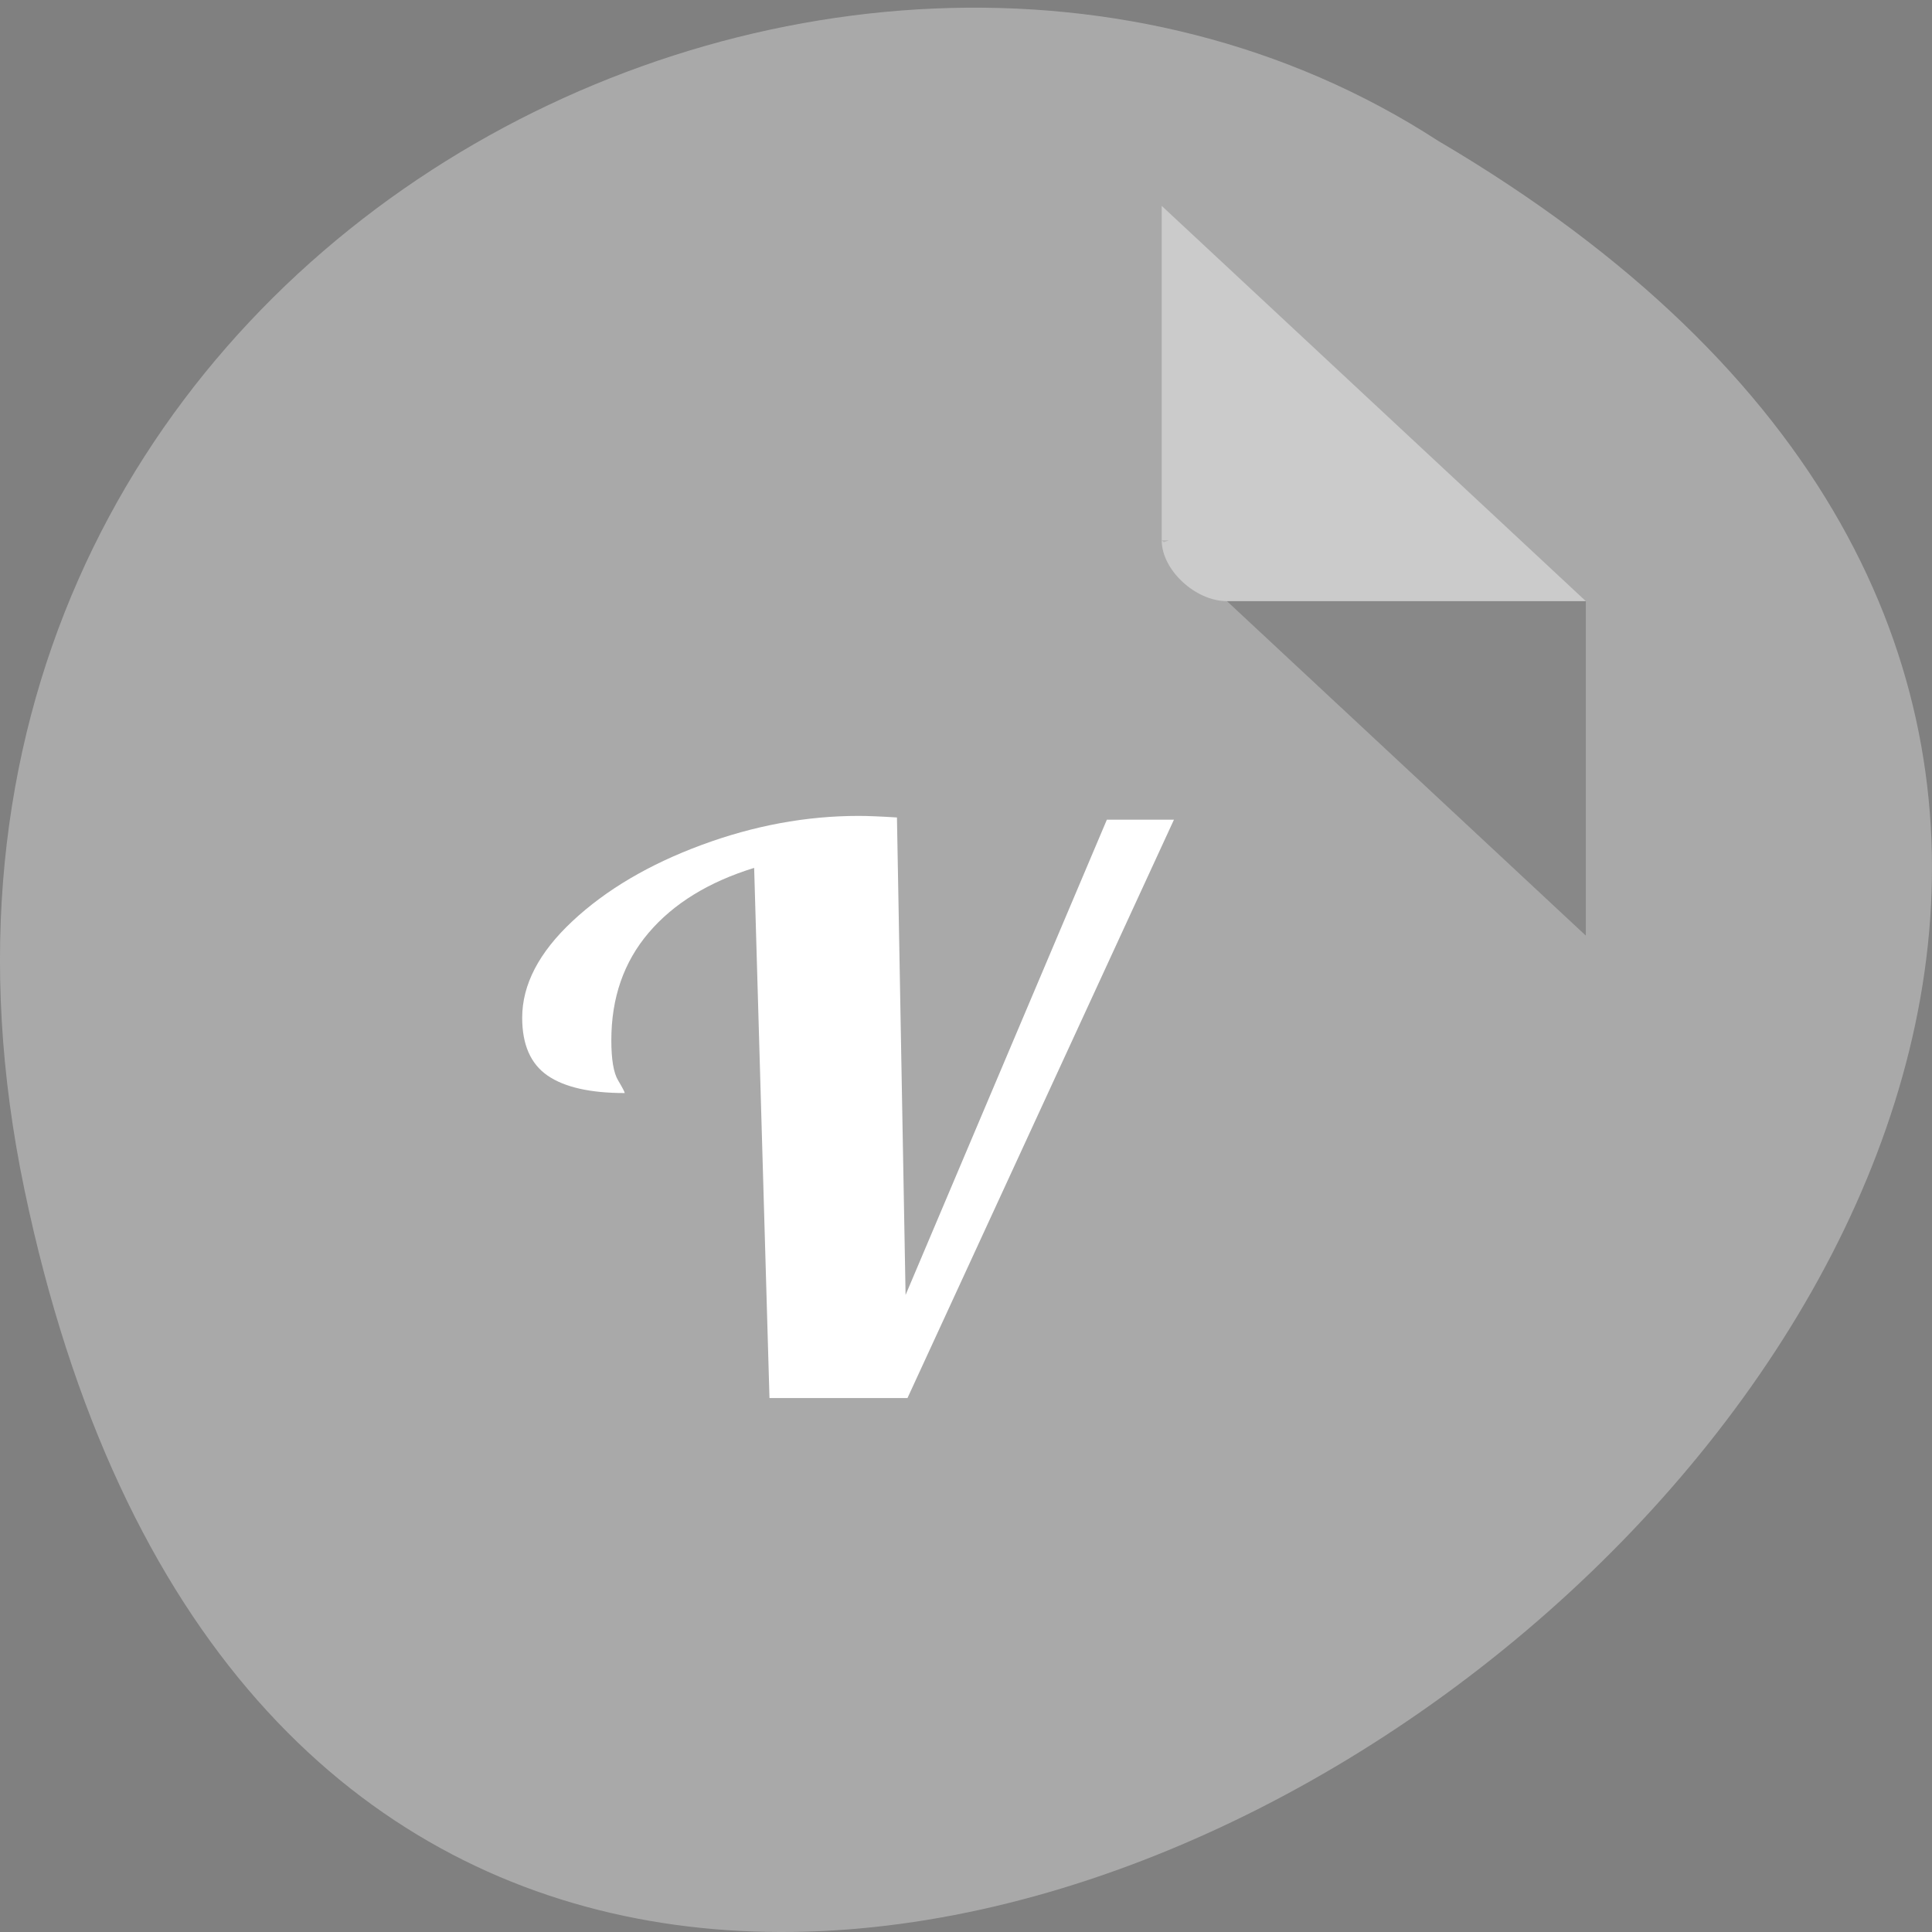 <svg xmlns="http://www.w3.org/2000/svg" viewBox="0 0 256 256"><rect x="0" y="0" width="256" height="256" fill="#808080" stroke="none"/><g transform="translate(0 -796.36)"><path d="m 3.25 954.05 c 49.981 238.96 393.86 -17.572 187.29 -139.04 -80.25 -52.06 -213 16.14 -187.29 139.04 z" fill="#a9a9a9" color="#000"/><g transform="matrix(4.323 0 0 4.029 28.565 819.61)"><path d="M 29,12 29.062,12.062 29.219,12 29,12 Z m 2,2 11,11 0,-11 -11,0 z" fill-opacity="0.196"/><path d="m 29 1 l 13 13 h -11 c -0.971 0 -2 -1.029 -2 -2 v -11" fill-opacity="0.392" fill="#fff"/></g><path d="m 101.96 981.62 l -2.03 -70.26 q -9.02 2.778 -13.973 8.588 -4.953 5.811 -4.953 14.25 0 3.805 0.887 5.3 0.887 1.49 0.887 1.697 -6.859 0 -10.222 -2.315 -3.364 -2.315 -3.364 -7.662 0 -6.582 6.668 -12.808 6.668 -6.225 17.08 -10.08 10.413 -3.858 20.832 -3.858 1.78 0 5.078 0.207 l 1.143 63.27 l 26.672 -62.978 h 8.889 l -35.31 76.64 h -18.29" fill="#fff" color="#a6a6a6"/></g></svg>